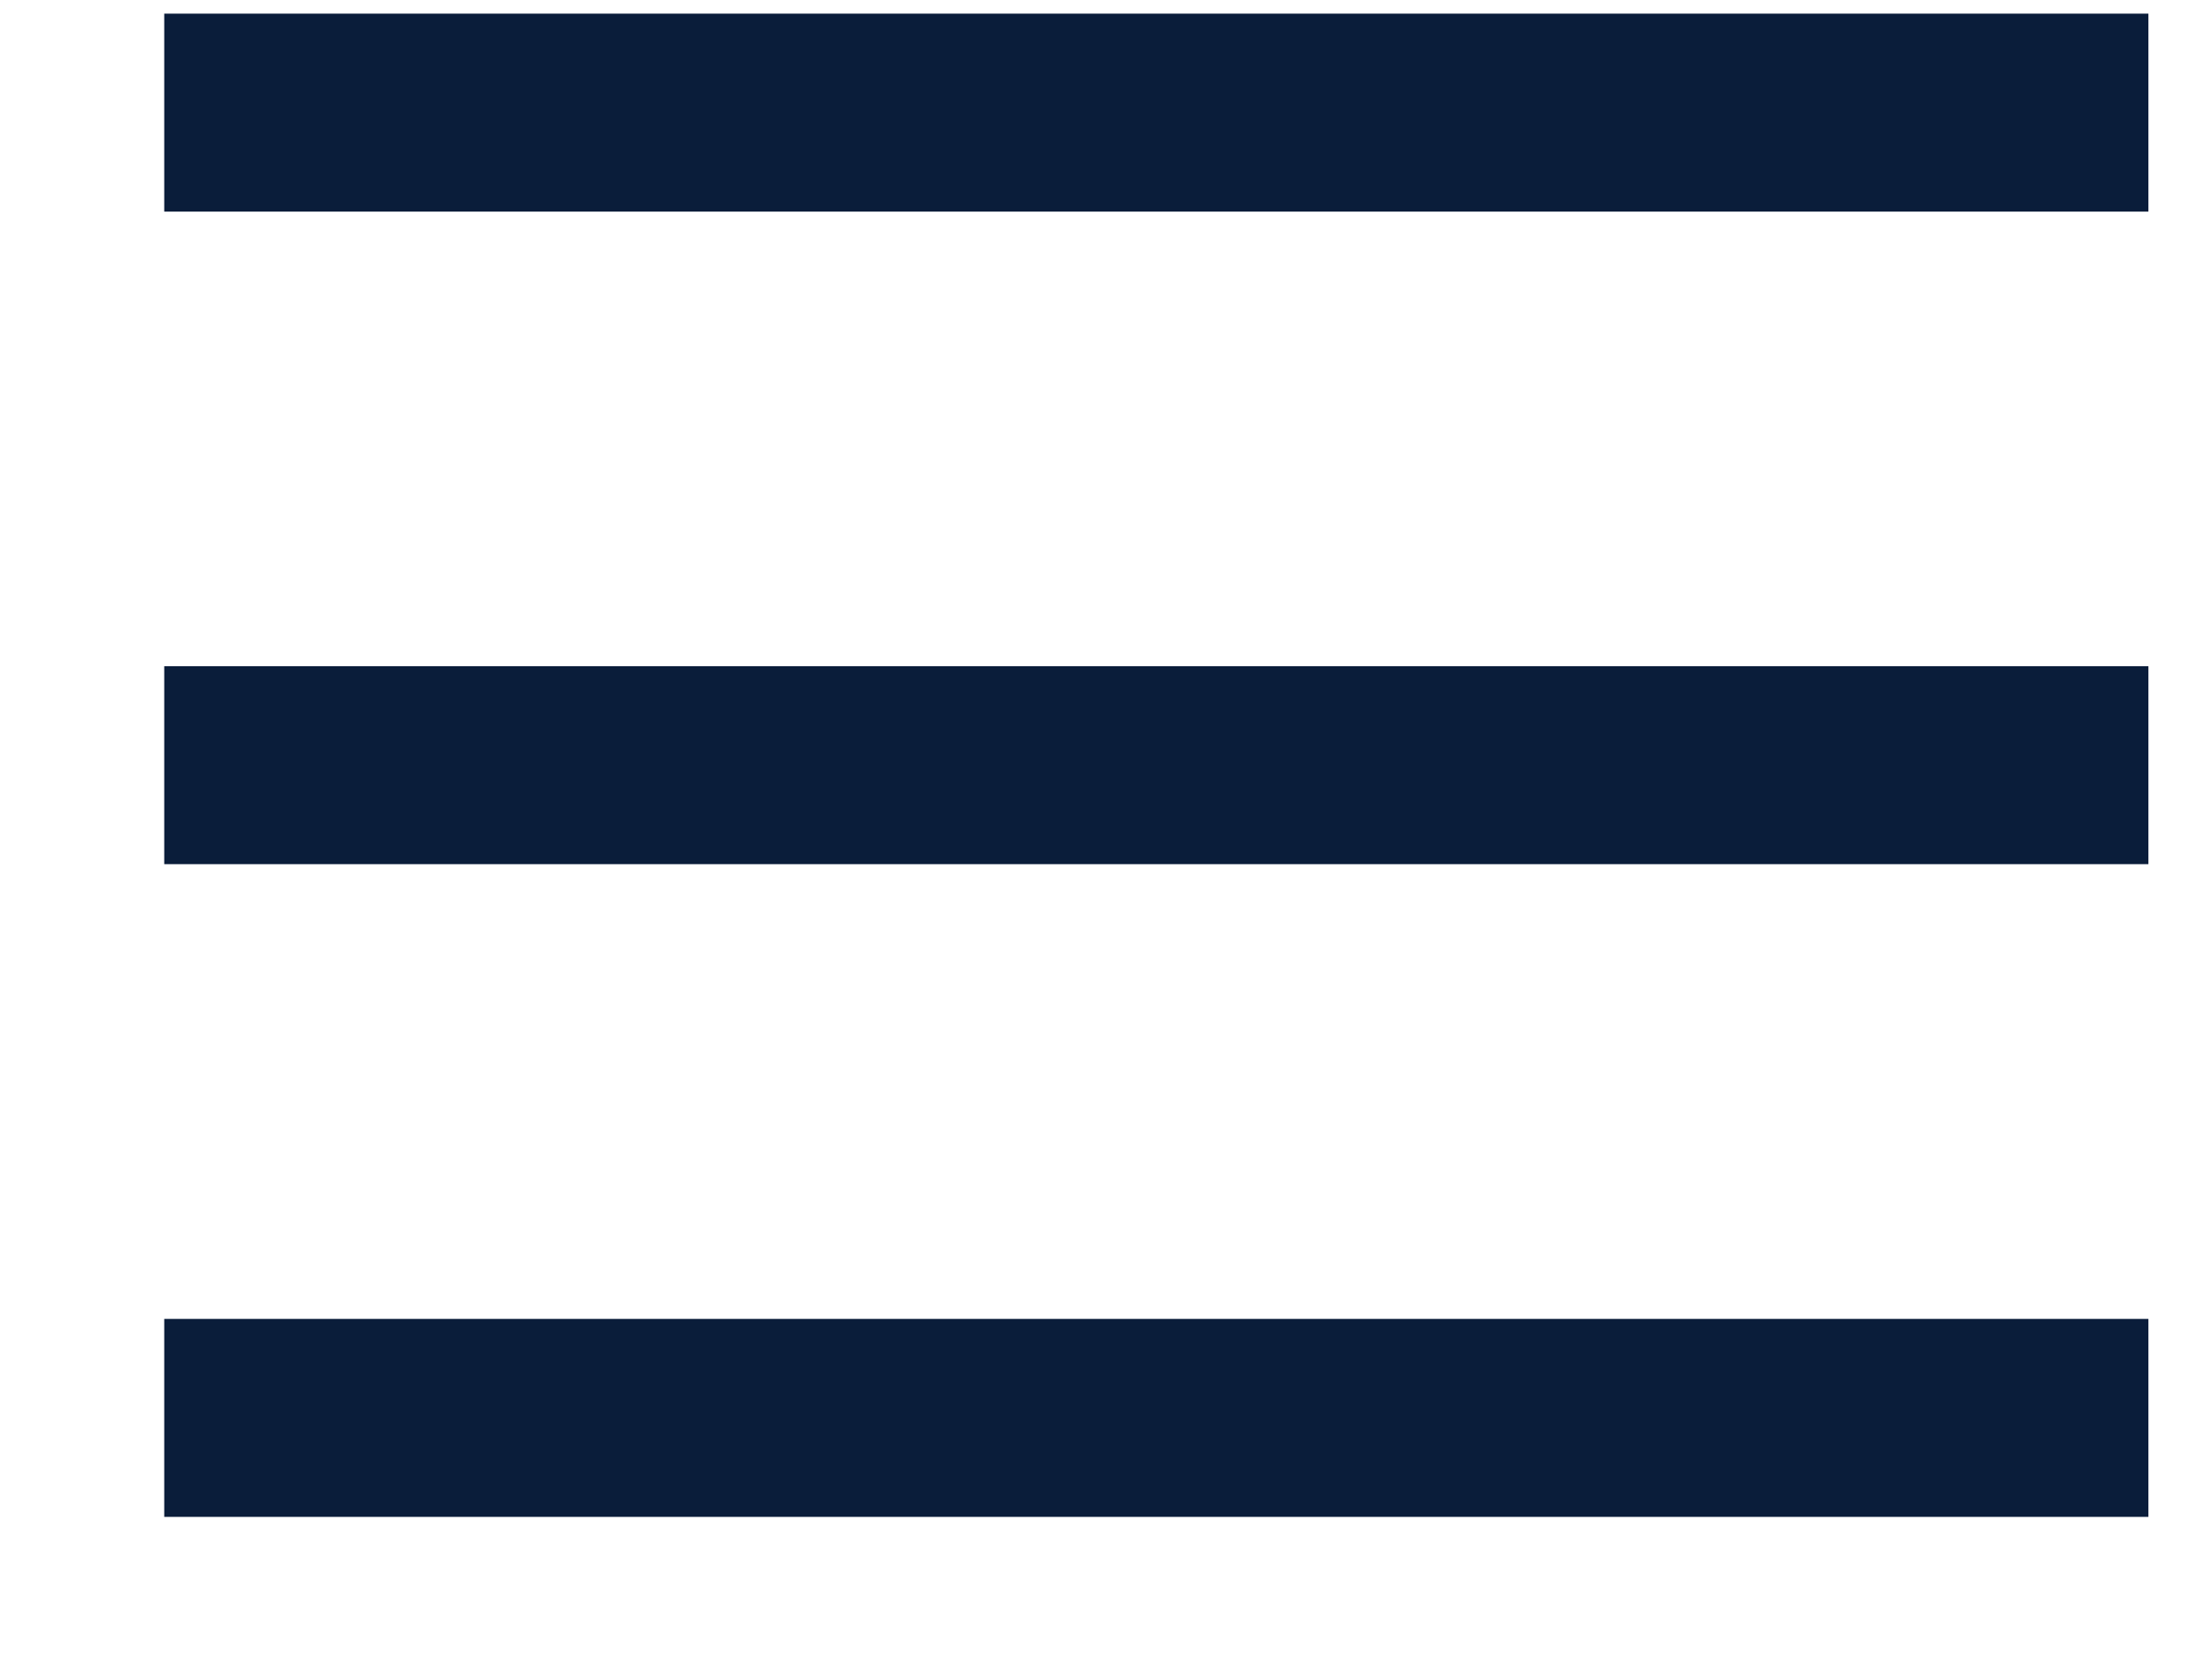 <svg width="12" height="9" viewBox="0 0 12 9" fill="none" xmlns="http://www.w3.org/2000/svg">
<path d="M11.655 1.148L0.891 1.148L0.891 0.074L11.655 0.074L11.655 1.148ZM11.655 4.688L0.891 4.688L0.891 3.614L11.655 3.614L11.655 4.688ZM11.655 8.229L0.891 8.229L0.891 7.155L11.655 7.155L11.655 8.229Z" fill="#0A1D3A"/>
</svg>
